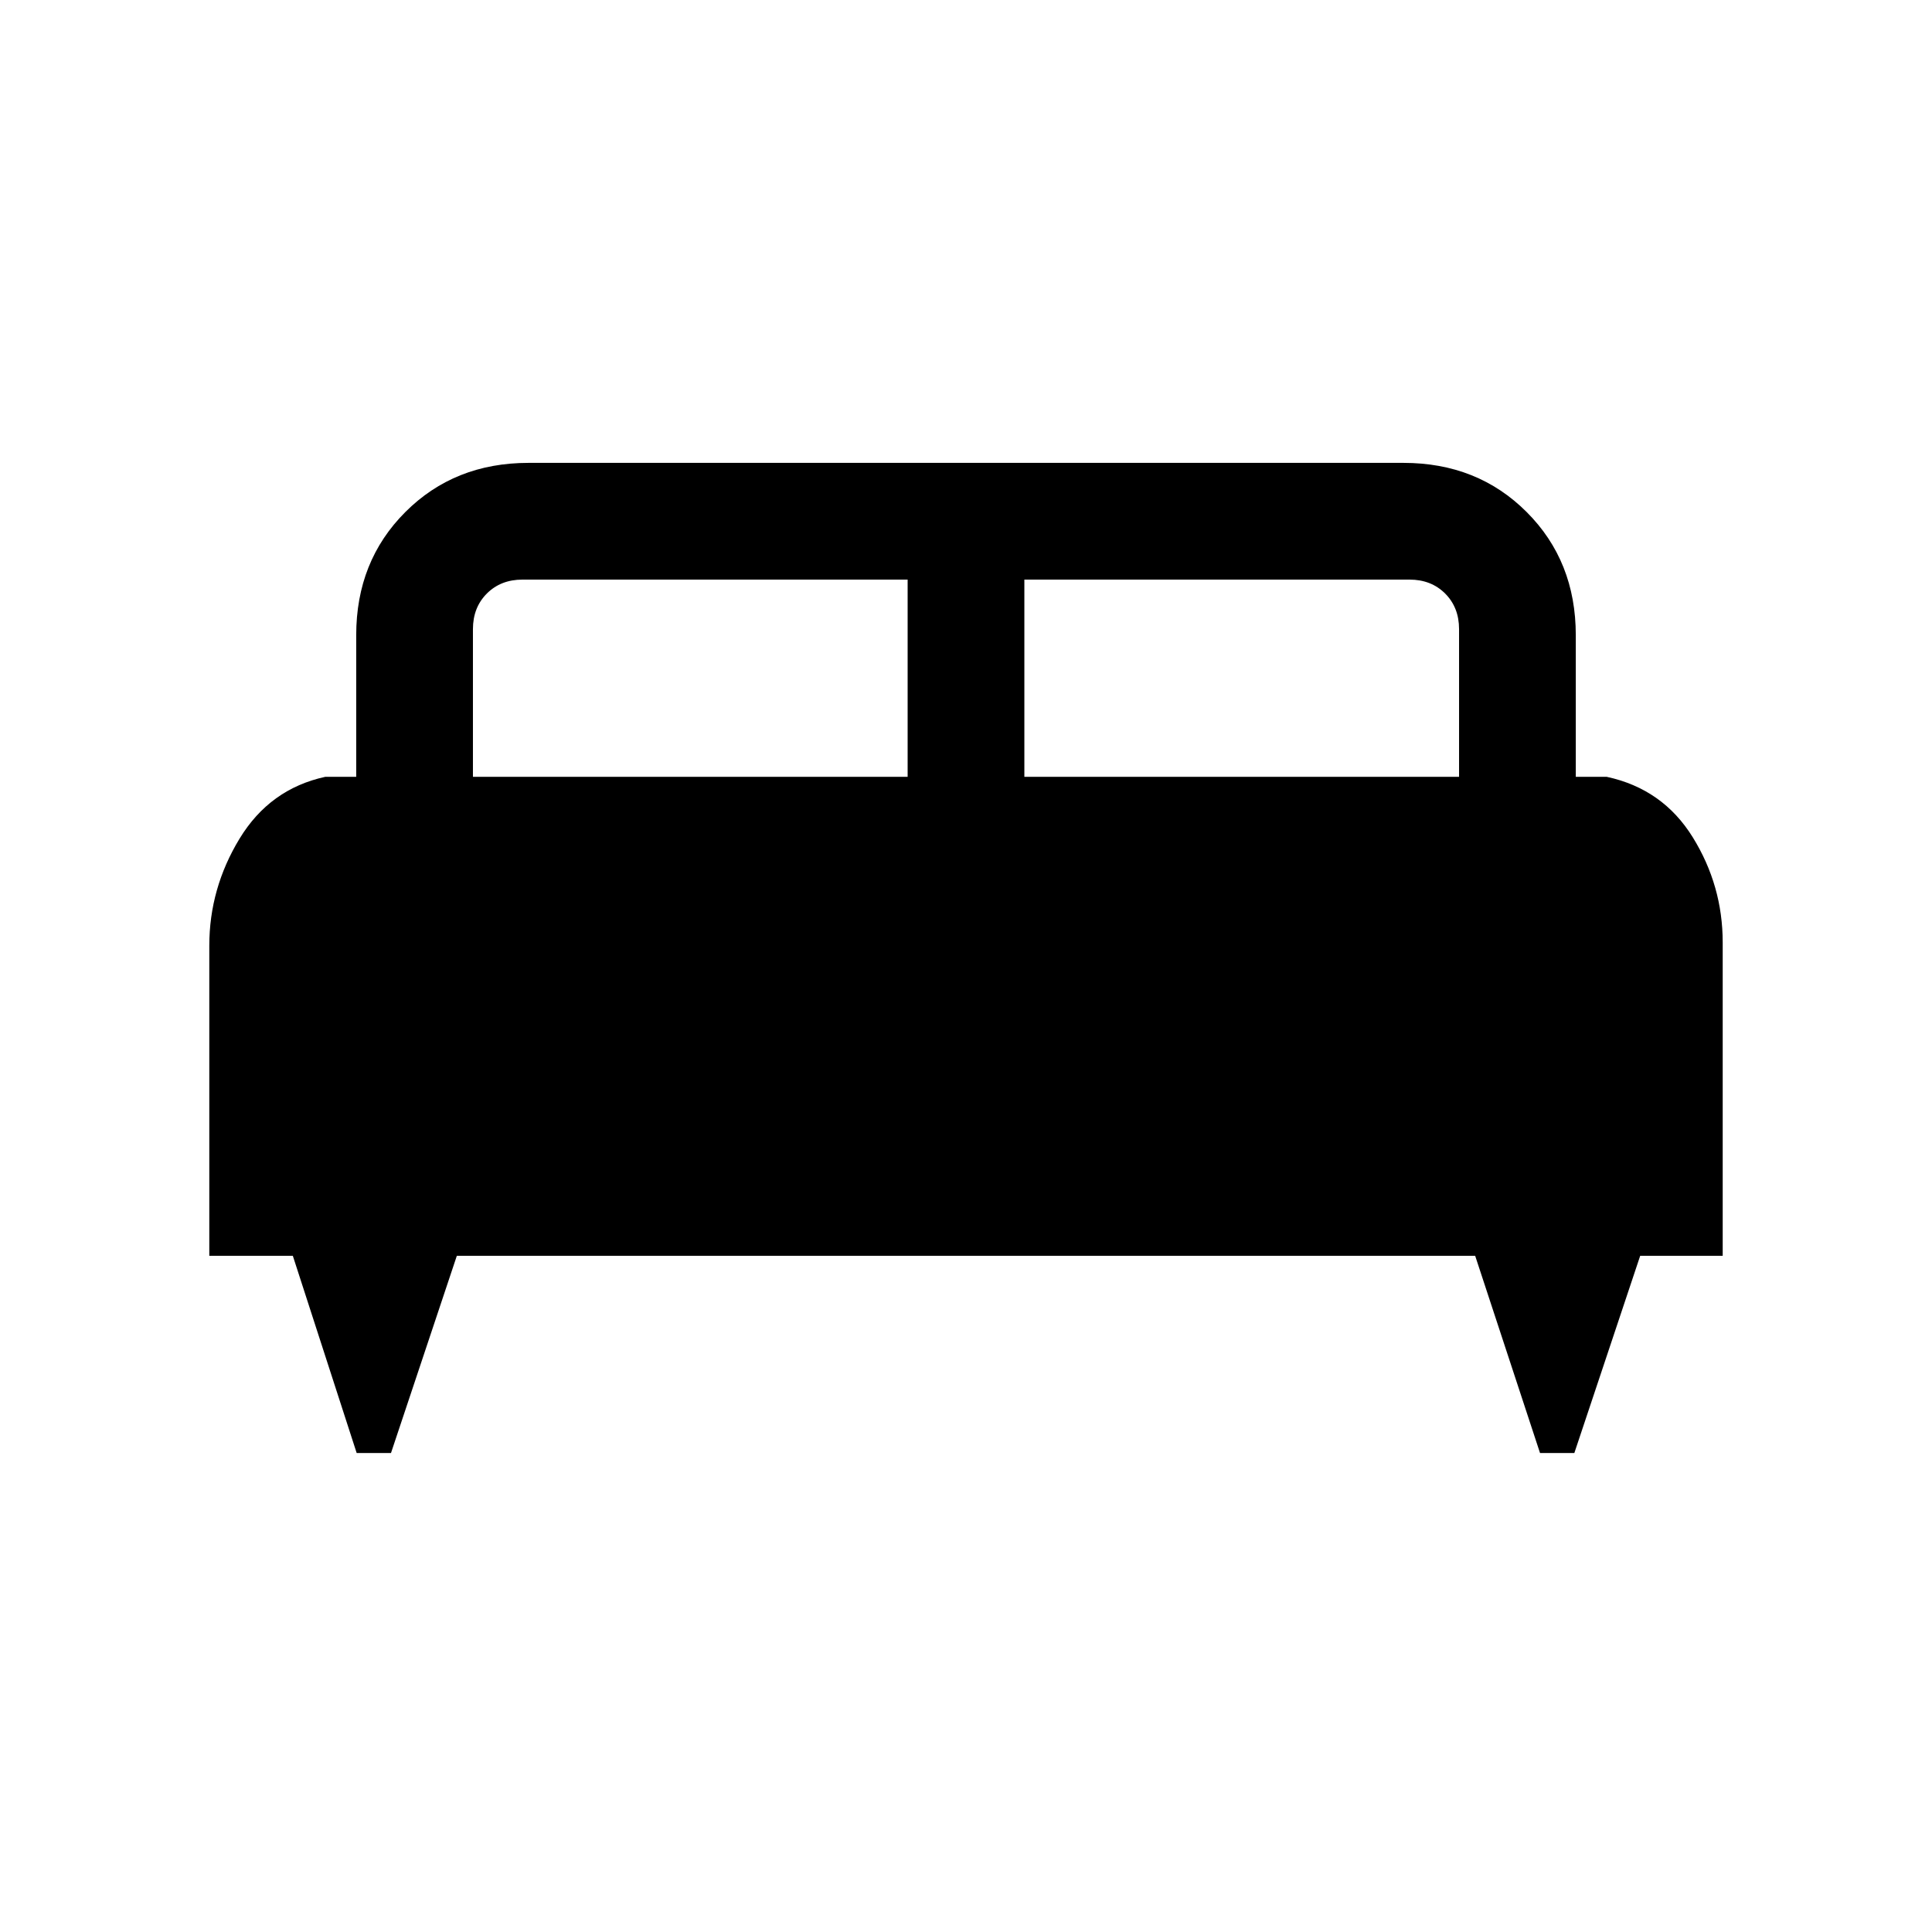 <svg xmlns="http://www.w3.org/2000/svg" height="20" viewBox="0 -960 960 960" width="20"><path d="M194.28-238h-17.05l-31.73-98H104v-154.1q0-28.44 15.03-53.17Q134.07-568 161.62-574H177v-70.39q0-36.78 24.42-61.19Q225.83-730 262.62-730h434.76q36.79 0 61.2 24.42Q783-681.17 783-644.39V-574h15.38q27.85 6 42.74 30.03Q856-519.93 856-491.71V-336h-41l-32.72 98h-17.05L733-336H227l-32.72 98ZM509-574h216v-73.39q0-10.76-6.92-17.69-6.93-6.92-17.7-6.92H509v98Zm-274 0h216v-98H259.62q-10.77 0-17.7 6.92-6.92 6.93-6.92 17.69V-574Z"/></svg>